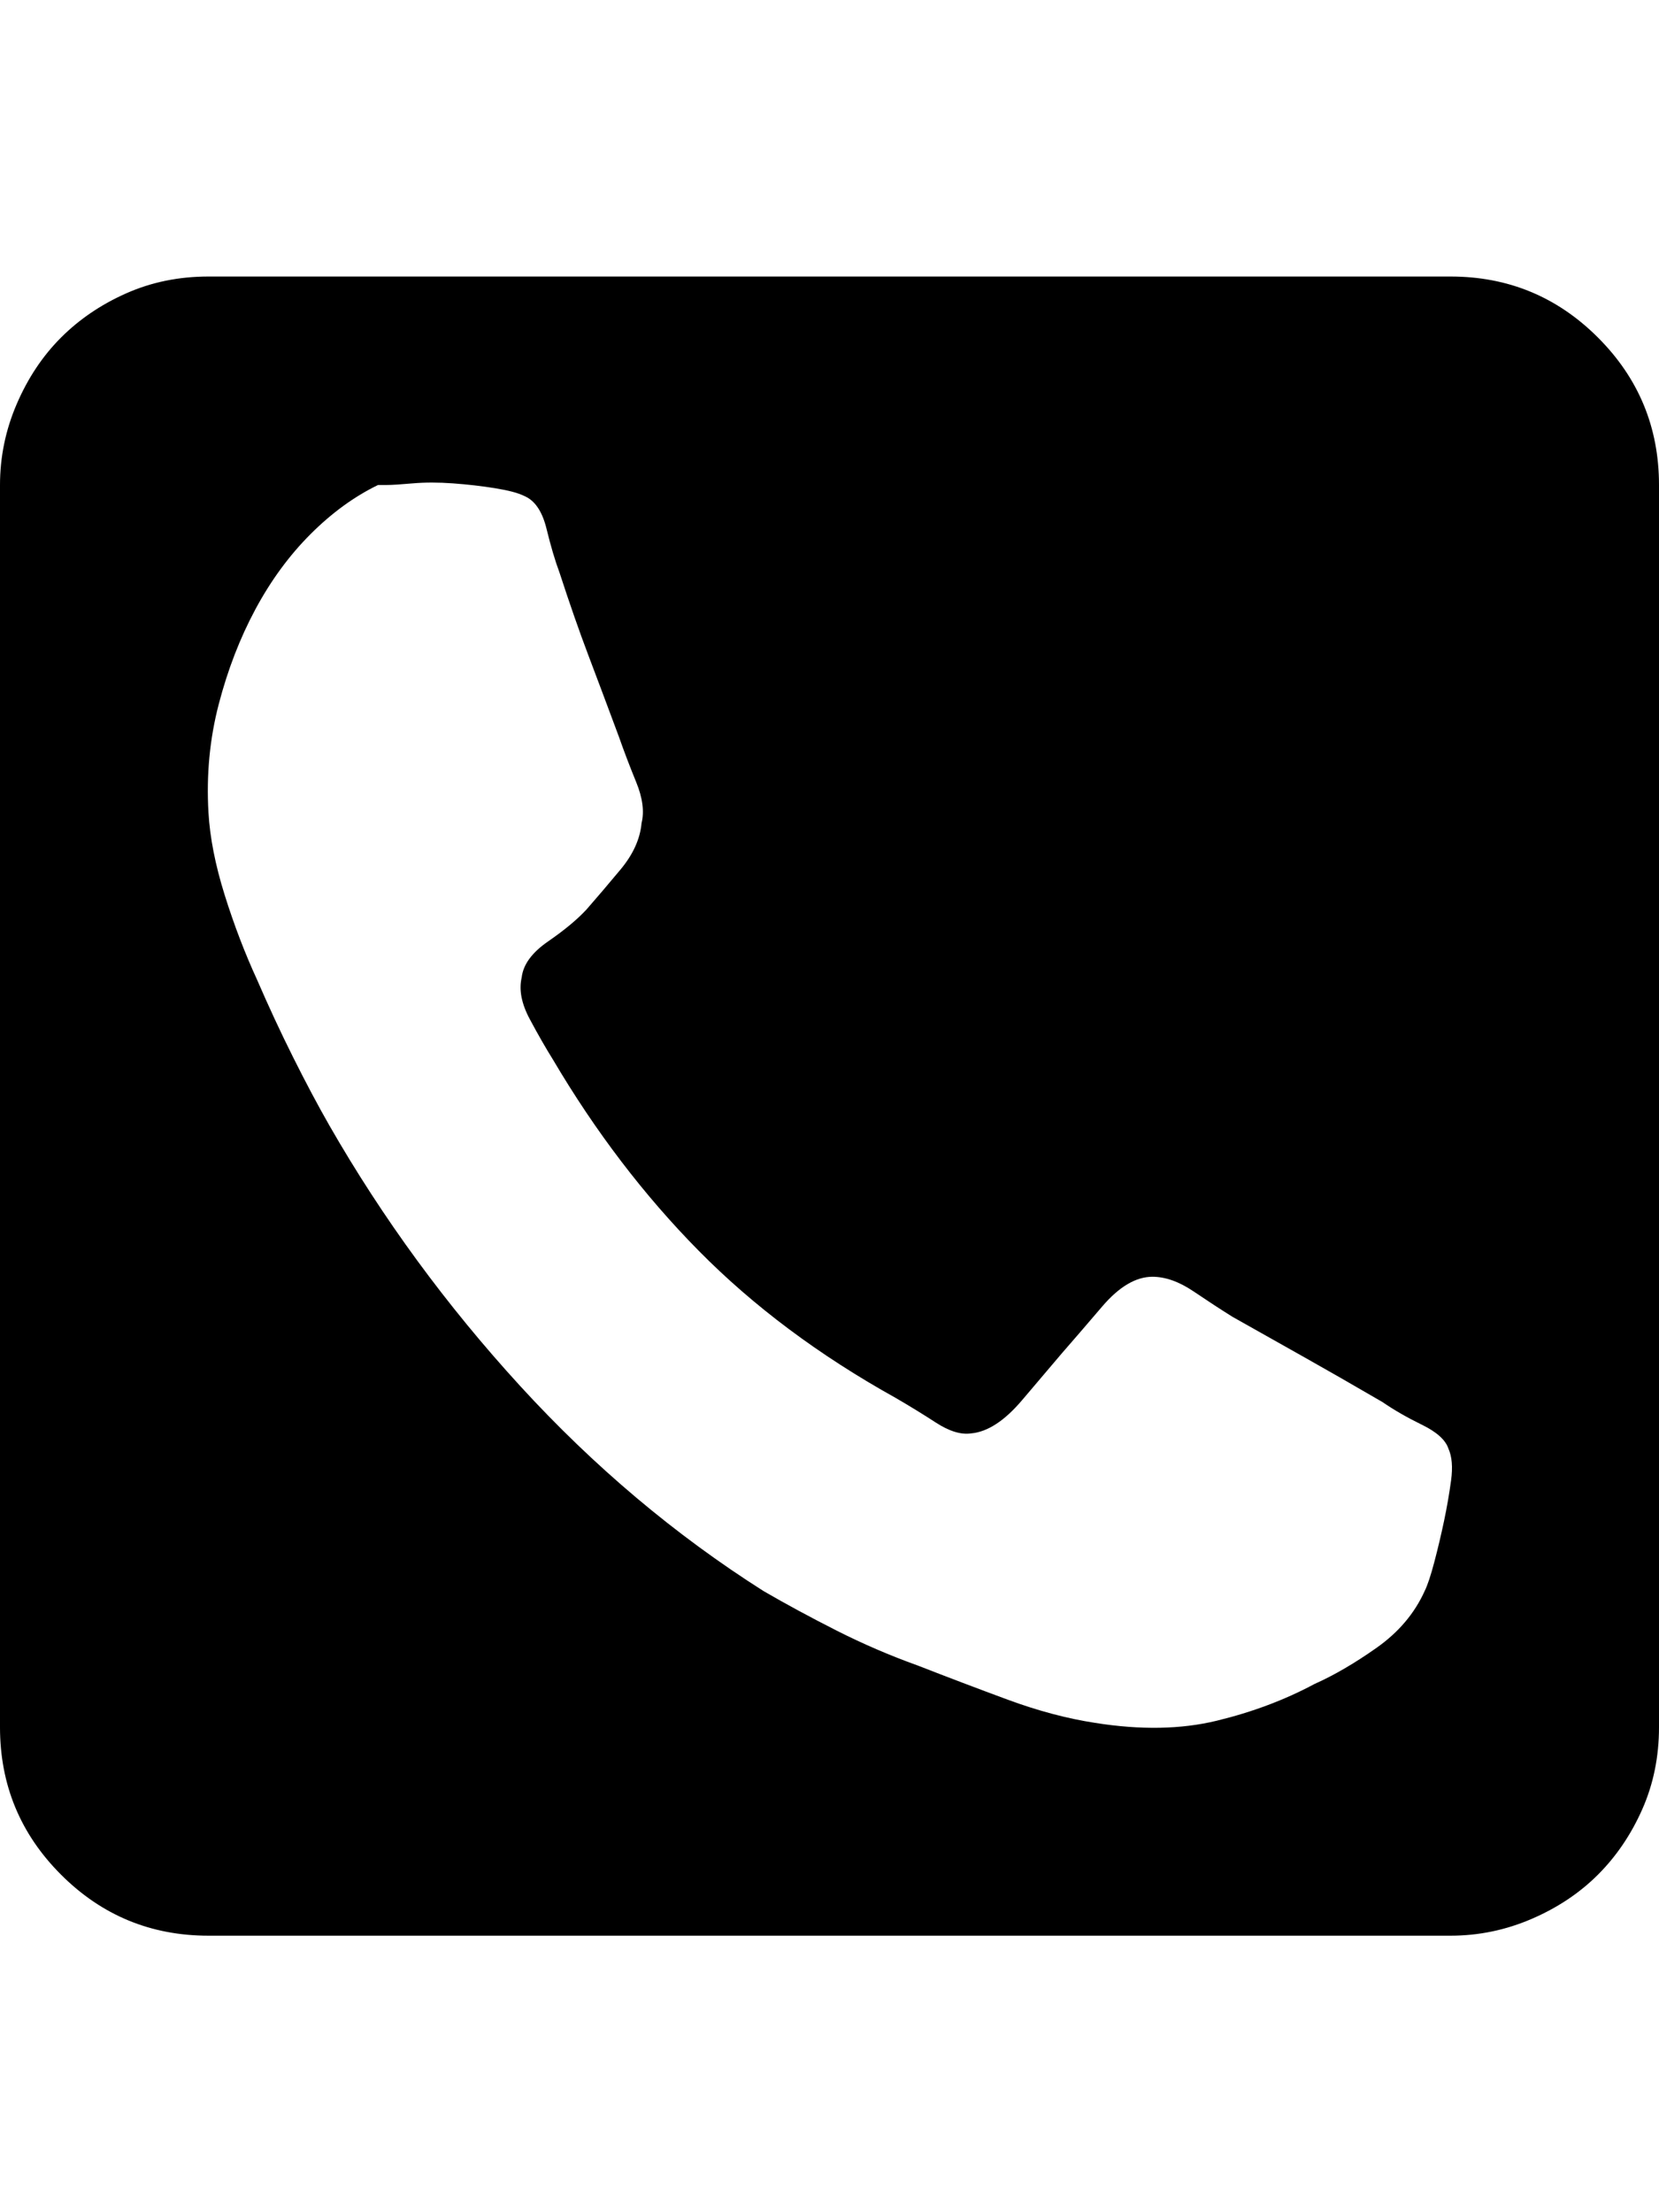 <svg height="1000px" width="750px" xmlns="http://www.w3.org/2000/svg">
  <g>
    <path d="M0 780.762c0 0 0 -561.523 0 -561.523c0 -12.696 2.523 -24.903 7.568 -36.622c5.046 -11.718 11.719 -21.728 20.02 -30.029c8.301 -8.301 18.148 -14.974 29.541 -20.019c11.393 -5.046 23.763 -7.569 37.109 -7.569c0 0 561.524 0 561.524 0c26.041 0 48.258 9.196 66.65 27.588c18.392 18.392 27.588 40.609 27.588 66.651c0 0 0 561.523 0 561.523c0 13.346 -2.523 25.716 -7.568 37.109c-5.046 11.394 -11.719 21.241 -20.02 29.541c-8.301 8.301 -18.31 14.974 -30.029 20.02c-11.719 5.045 -23.926 7.568 -36.621 7.568c0 0 -561.524 0 -561.524 0c-26.041 0 -48.258 -9.196 -66.65 -27.588c-18.392 -18.392 -27.588 -40.608 -27.588 -66.65c0 0 0 0 0 0m94.238 -413.574c0.651 11.393 3.093 23.844 7.325 37.353c4.231 13.509 9.114 26.286 14.648 38.33c5.208 12.045 10.661 23.763 16.357 35.157c5.697 11.393 11.149 21.647 16.358 30.761c24.088 41.993 52.816 81.218 86.181 117.676c33.366 36.458 70.069 67.383 110.108 92.774c10.091 5.859 21.077 11.8 32.959 17.822c11.881 6.022 24.17 11.312 36.865 15.869c13.346 5.208 26.856 10.335 40.527 15.381c13.672 5.045 26.856 8.545 39.551 10.498c20.508 3.255 38.819 2.93 54.932 -0.977c16.113 -3.906 30.843 -9.44 44.189 -16.601c8.789 -3.907 18.148 -9.359 28.076 -16.358c9.929 -6.998 17.172 -15.543 21.729 -25.634c1.302 -2.605 2.767 -6.999 4.395 -13.184c1.627 -6.185 3.092 -12.37 4.394 -18.555c1.302 -6.185 2.36 -12.288 3.174 -18.31c0.814 -6.022 0.407 -10.824 -1.221 -14.405c-1.302 -3.906 -5.29 -7.487 -11.963 -10.742c-6.673 -3.255 -12.614 -6.673 -17.822 -10.254c-13.997 -8.138 -25.635 -14.811 -34.912 -20.019c-9.277 -5.209 -20.264 -11.393 -32.959 -18.555c-5.208 -3.255 -11.068 -7.08 -17.578 -11.474c-6.511 -4.395 -12.696 -6.592 -18.555 -6.592c-7.487 0 -15.055 4.476 -22.705 13.427c-7.65 8.952 -13.753 16.032 -18.311 21.241c-3.906 4.557 -9.847 11.556 -17.822 20.996c-7.975 9.44 -15.706 14.485 -23.193 15.136c-4.557 0.652 -9.847 -0.976 -15.869 -4.882c-6.022 -3.907 -12.126 -7.65 -18.311 -11.231c-34.505 -19.206 -64.127 -41.341 -88.867 -66.406c-24.74 -25.065 -46.712 -53.874 -65.918 -86.426c-3.255 -5.208 -6.755 -11.312 -10.498 -18.31c-3.744 -6.999 -4.964 -13.265 -3.662 -18.799c0.651 -5.86 4.639 -11.312 11.963 -16.358c7.324 -5.045 13.102 -9.847 17.334 -14.404c4.557 -5.208 9.684 -11.23 15.381 -18.066c5.696 -6.836 8.87 -13.835 9.521 -20.996c1.302 -5.209 0.488 -11.394 -2.441 -18.555c-2.93 -7.162 -5.534 -13.997 -7.813 -20.508c-5.208 -13.997 -9.847 -26.367 -13.916 -37.109c-4.069 -10.742 -8.382 -23.112 -12.939 -37.11c-1.953 -5.208 -3.907 -11.8 -5.86 -19.775c-1.953 -7.975 -5.371 -12.94 -10.254 -14.893c-2.604 -1.302 -6.917 -2.441 -12.939 -3.418c-6.022 -0.976 -12.37 -1.709 -19.043 -2.197c-6.673 -0.488 -12.777 -0.488 -18.311 0c-5.533 0.488 -9.44 0.733 -11.718 0.733c0 0 -3.907 0 -3.907 0c-10.742 5.208 -20.914 12.613 -30.517 22.216c-9.603 9.603 -17.904 20.915 -24.902 33.936c-6.999 13.021 -12.533 27.344 -16.602 42.969c-4.069 15.625 -5.615 31.901 -4.639 48.828c0 0 0 0 0 0" />
  </g>
</svg>